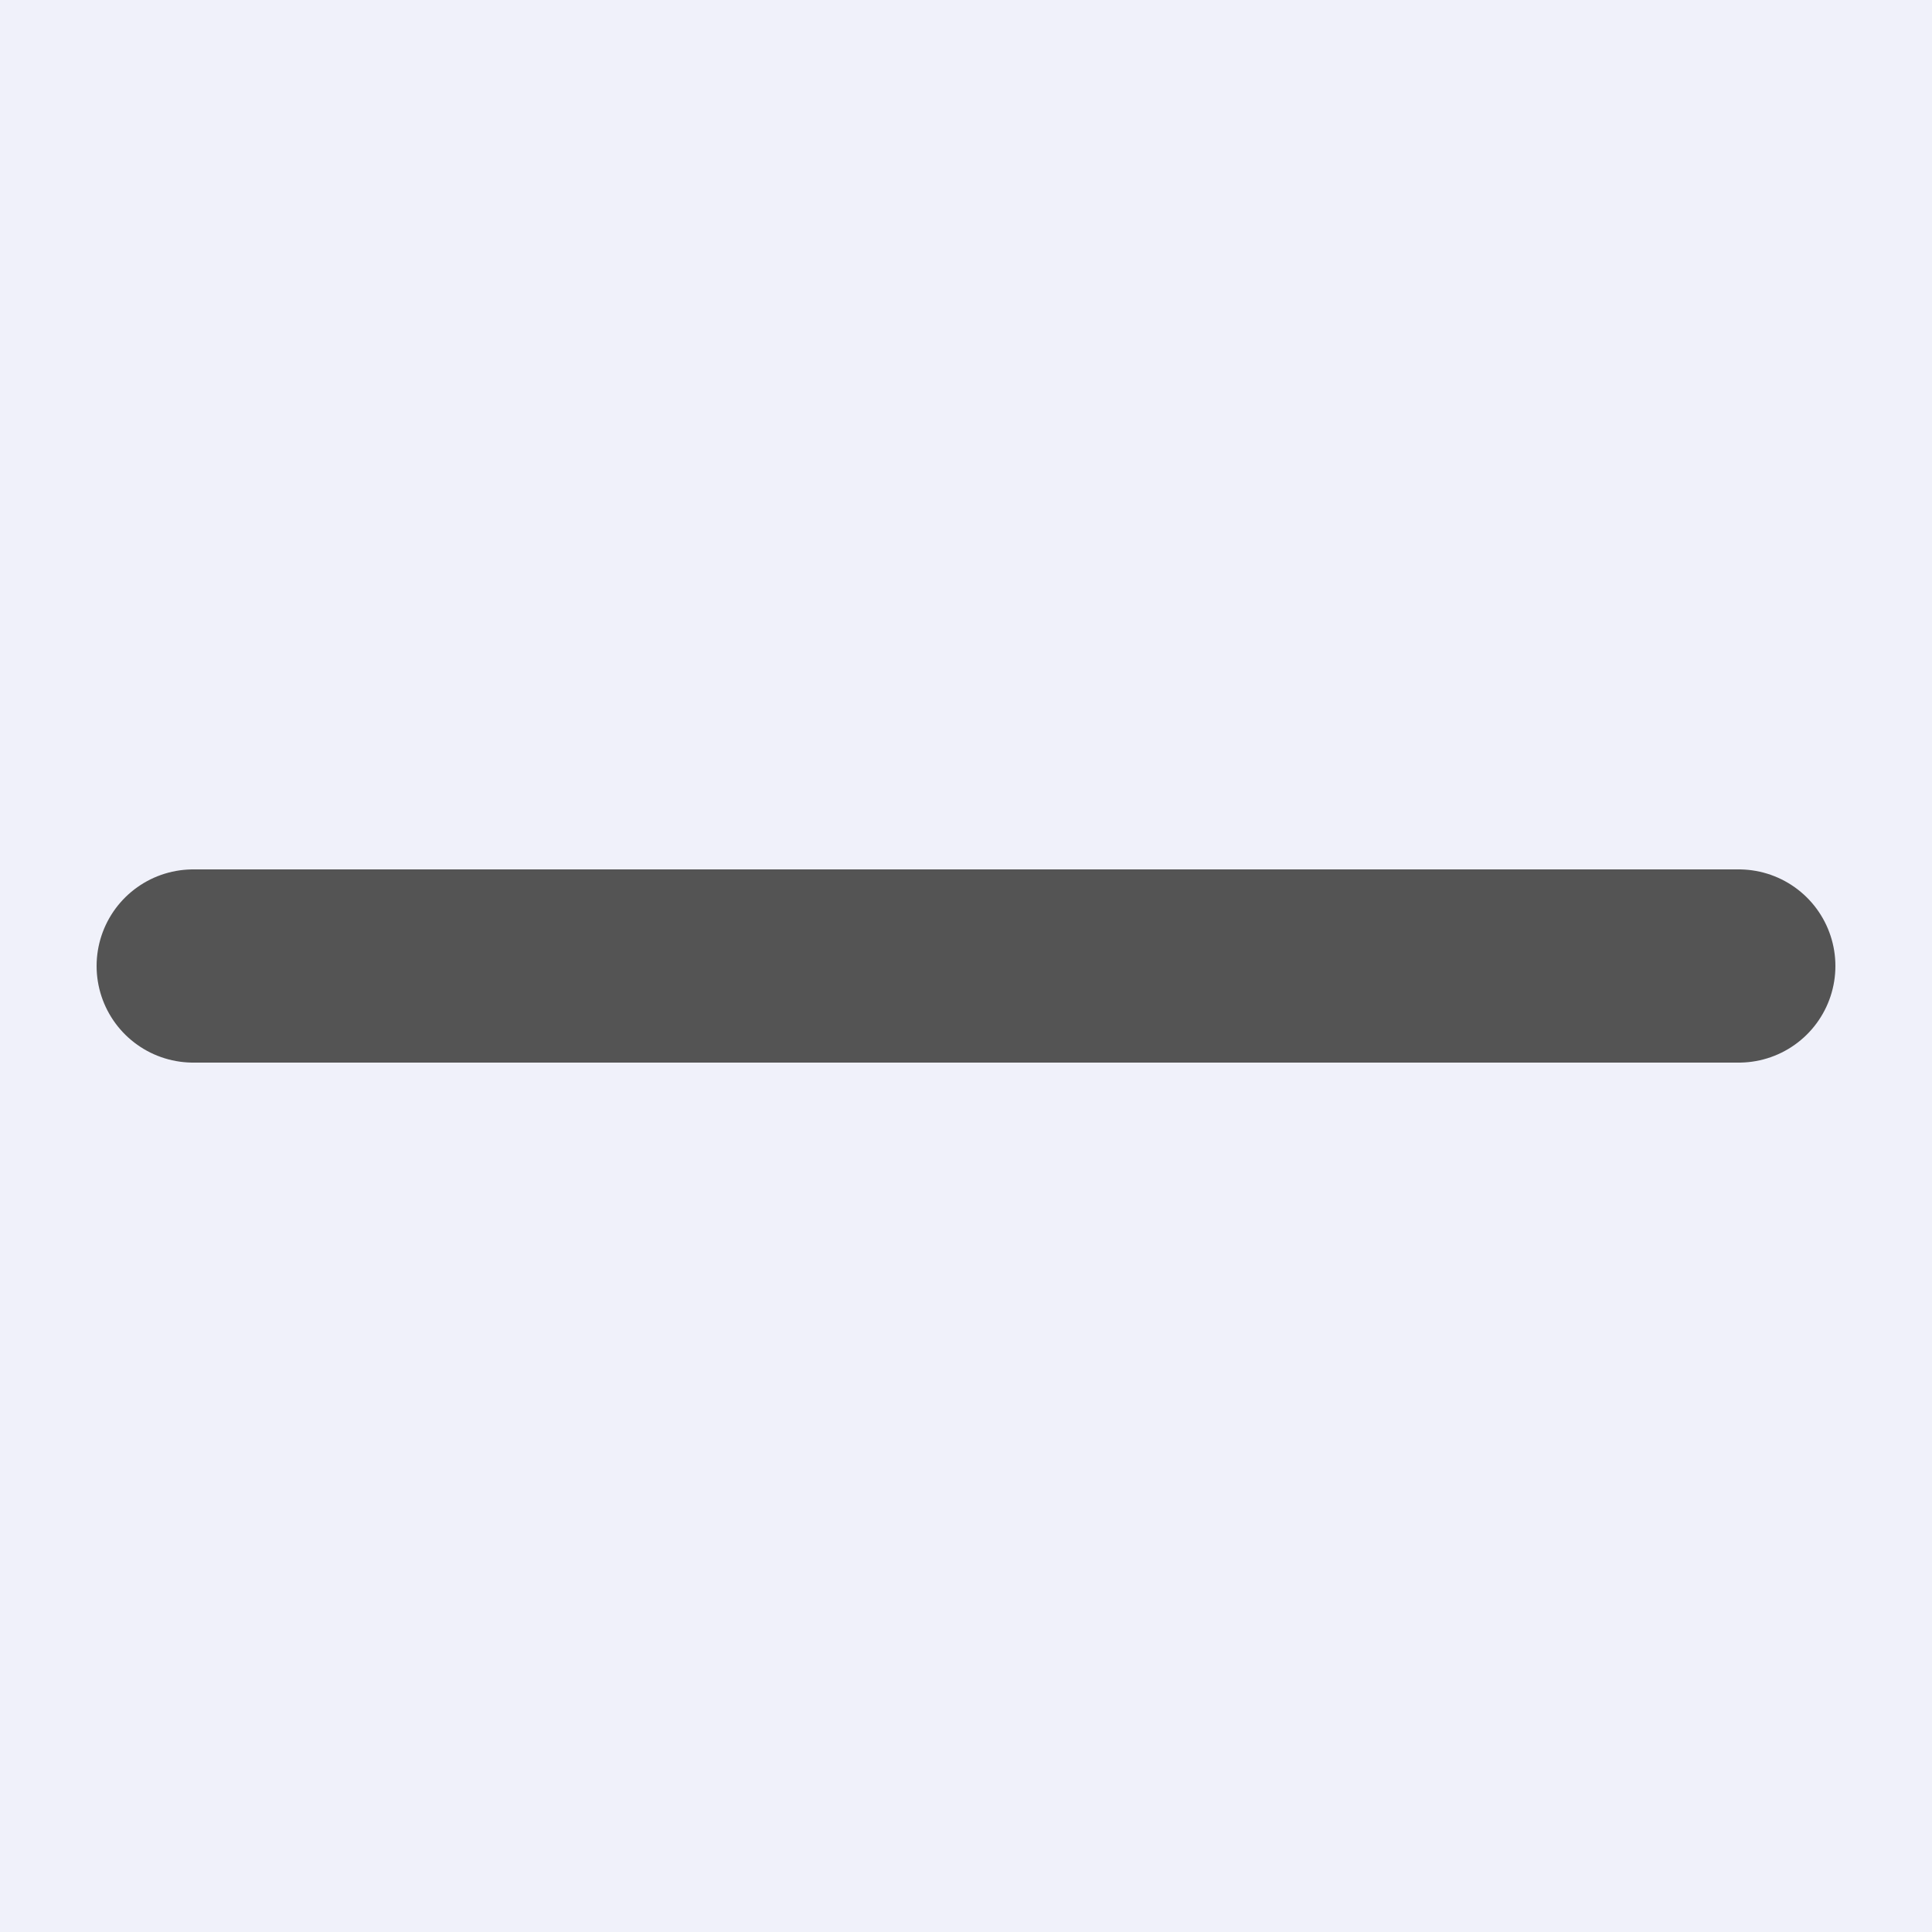 <?xml version="1.0" encoding="UTF-8"?>
<svg width="10px" height="10px" viewBox="0 0 10 10" version="1.1" xmlns="http://www.w3.org/2000/svg" xmlns:xlink="http://www.w3.org/1999/xlink">
    <!-- Generator: Sketch 60.1 (88133) - https://sketch.com -->
    <title>系统缩小</title>
    <desc>Created with Sketch.</desc>
    <g id="5.沟通/公告------------------------V5.3.1(8.12)" stroke="none" stroke-width="1" fill="none" fill-rule="evenodd">
        <g id="规则展示说明" transform="translate(-1333, -1418)">
            <rect fill="#FFFFFF" x="0" y="0" width="1920" height="4944"></rect>
            <path d="M113,1403 L1413,1403 L1413,1435 C1413,1439.418 1409.418,1443 1405,1443 L121,1443 C116.582,1443 113,1439.418 113,1435 L113,1403 L113,1403 Z" id="顶部备份-4" fill="#F0F1FA" transform="translate(763, 1423) scale(1, -1) translate(-763, -1423) "></path>
            <rect id="矩形备份-18" fill="#F0F1FA" x="1323" y="1403" width="30" height="40"></rect>
            <line x1="1334" y1="1423" x2="1342" y2="1423" id="系统缩小" stroke="#545454" stroke-linecap="round"></line>
        </g>
    </g>
</svg>